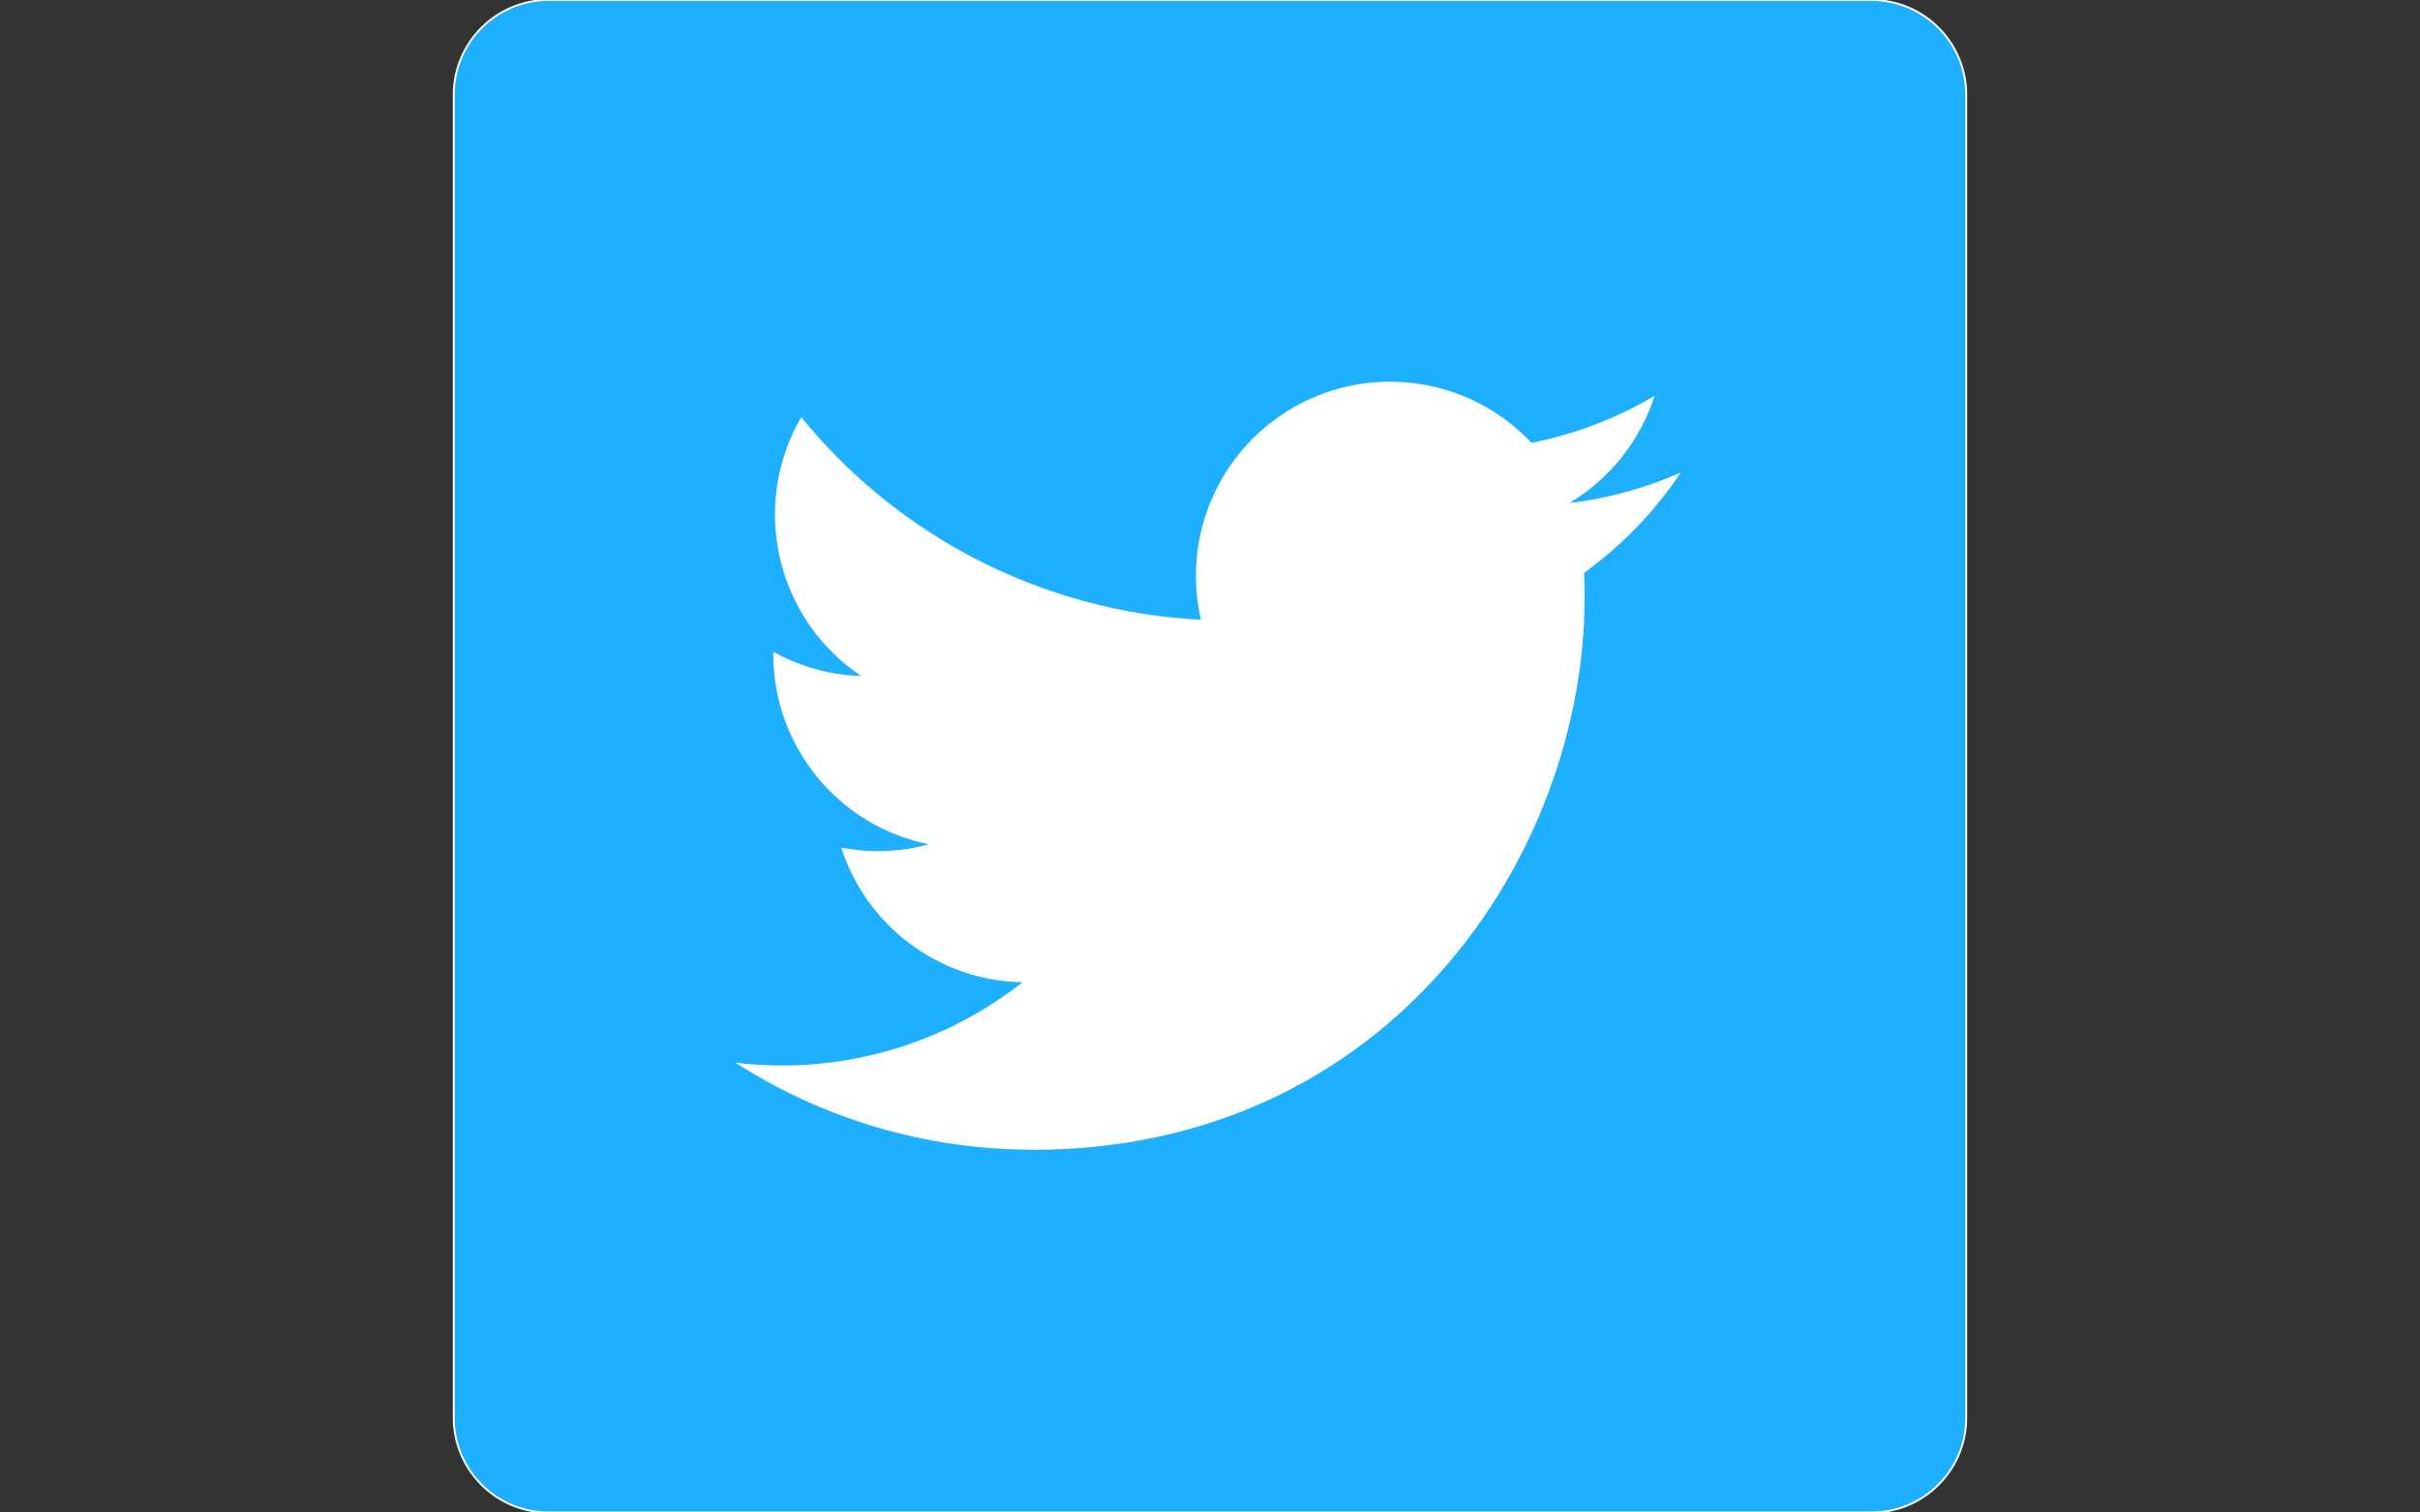 <?xml version="1.0" encoding="utf-8"?>
<!-- Generator: Adobe Illustrator 16.0.0, SVG Export Plug-In . SVG Version: 6.00 Build 0)  -->
<!DOCTYPE svg PUBLIC "-//W3C//DTD SVG 1.1//EN" "http://www.w3.org/Graphics/SVG/1.1/DTD/svg11.dtd">
<svg version="1.1" id="Logo_FIXED" xmlns="http://www.w3.org/2000/svg" xmlns:xlink="http://www.w3.org/1999/xlink" x="0px" y="0px"
	 width="1280px" height="800px" viewBox="0 0 1280 800" enable-background="new 0 0 1280 800" xml:space="preserve">
<rect x="0" y="0" width="1280" height="800" fill="#333333" stroke="none"/>
<title>Twitter_Logo_Blue</title>
<g id="XMLID_1_">
	<g>
		<g>
			<g>
				<path fill="#1EB0FF" d="M990,0c27.5,0,50,22.5,50,50v700c0,27.5-22.5,50-50,50H290c-27.5,0-50-22.5-50-50V50
					c0-27.5,22.5-50,50-50H990z"/>
			</g>
		</g>
		<g>
			<g>
				<path fill="none" stroke="#FFFFFF" stroke-miterlimit="10" d="M240,50c0-27.5,22.5-50,50-50h700c27.5,0,50,22.5,50,50v700
					c0,27.5-22.5,50-50,50H290c-27.5,0-50-22.5-50-50V50z"/>
			</g>
		</g>
	</g>
</g>
<path fill="#FFFFFF" d="M546.24,608.18c188.68,0,291.88-156.319,291.88-291.88c0-4.439,0-8.86-0.3-13.26
	c20.076-14.522,37.406-32.502,51.18-53.1c-18.723,8.296-38.583,13.737-58.92,16.14c21.415-12.82,37.442-32.984,45.1-56.74
	c-20.137,11.949-42.167,20.371-65.14,24.9c-38.85-41.311-103.833-43.305-145.144-4.455c-26.642,25.055-37.945,62.39-29.677,98.015
	c-82.481-4.135-159.33-43.093-211.42-107.18c-27.228,46.873-13.32,106.837,31.76,136.939c-16.325-0.483-32.294-4.888-46.56-12.84
	c0,0.42,0,0.86,0,1.3c0.014,48.832,34.436,90.892,82.3,100.561c-15.103,4.119-30.948,4.721-46.319,1.76
	c13.438,41.789,51.951,70.416,95.84,71.24c-36.325,28.549-81.199,44.047-127.4,44c-8.162-0.016-16.315-0.51-24.42-1.48
	c46.913,30.105,101.498,46.074,157.24,46"/>
</svg>
